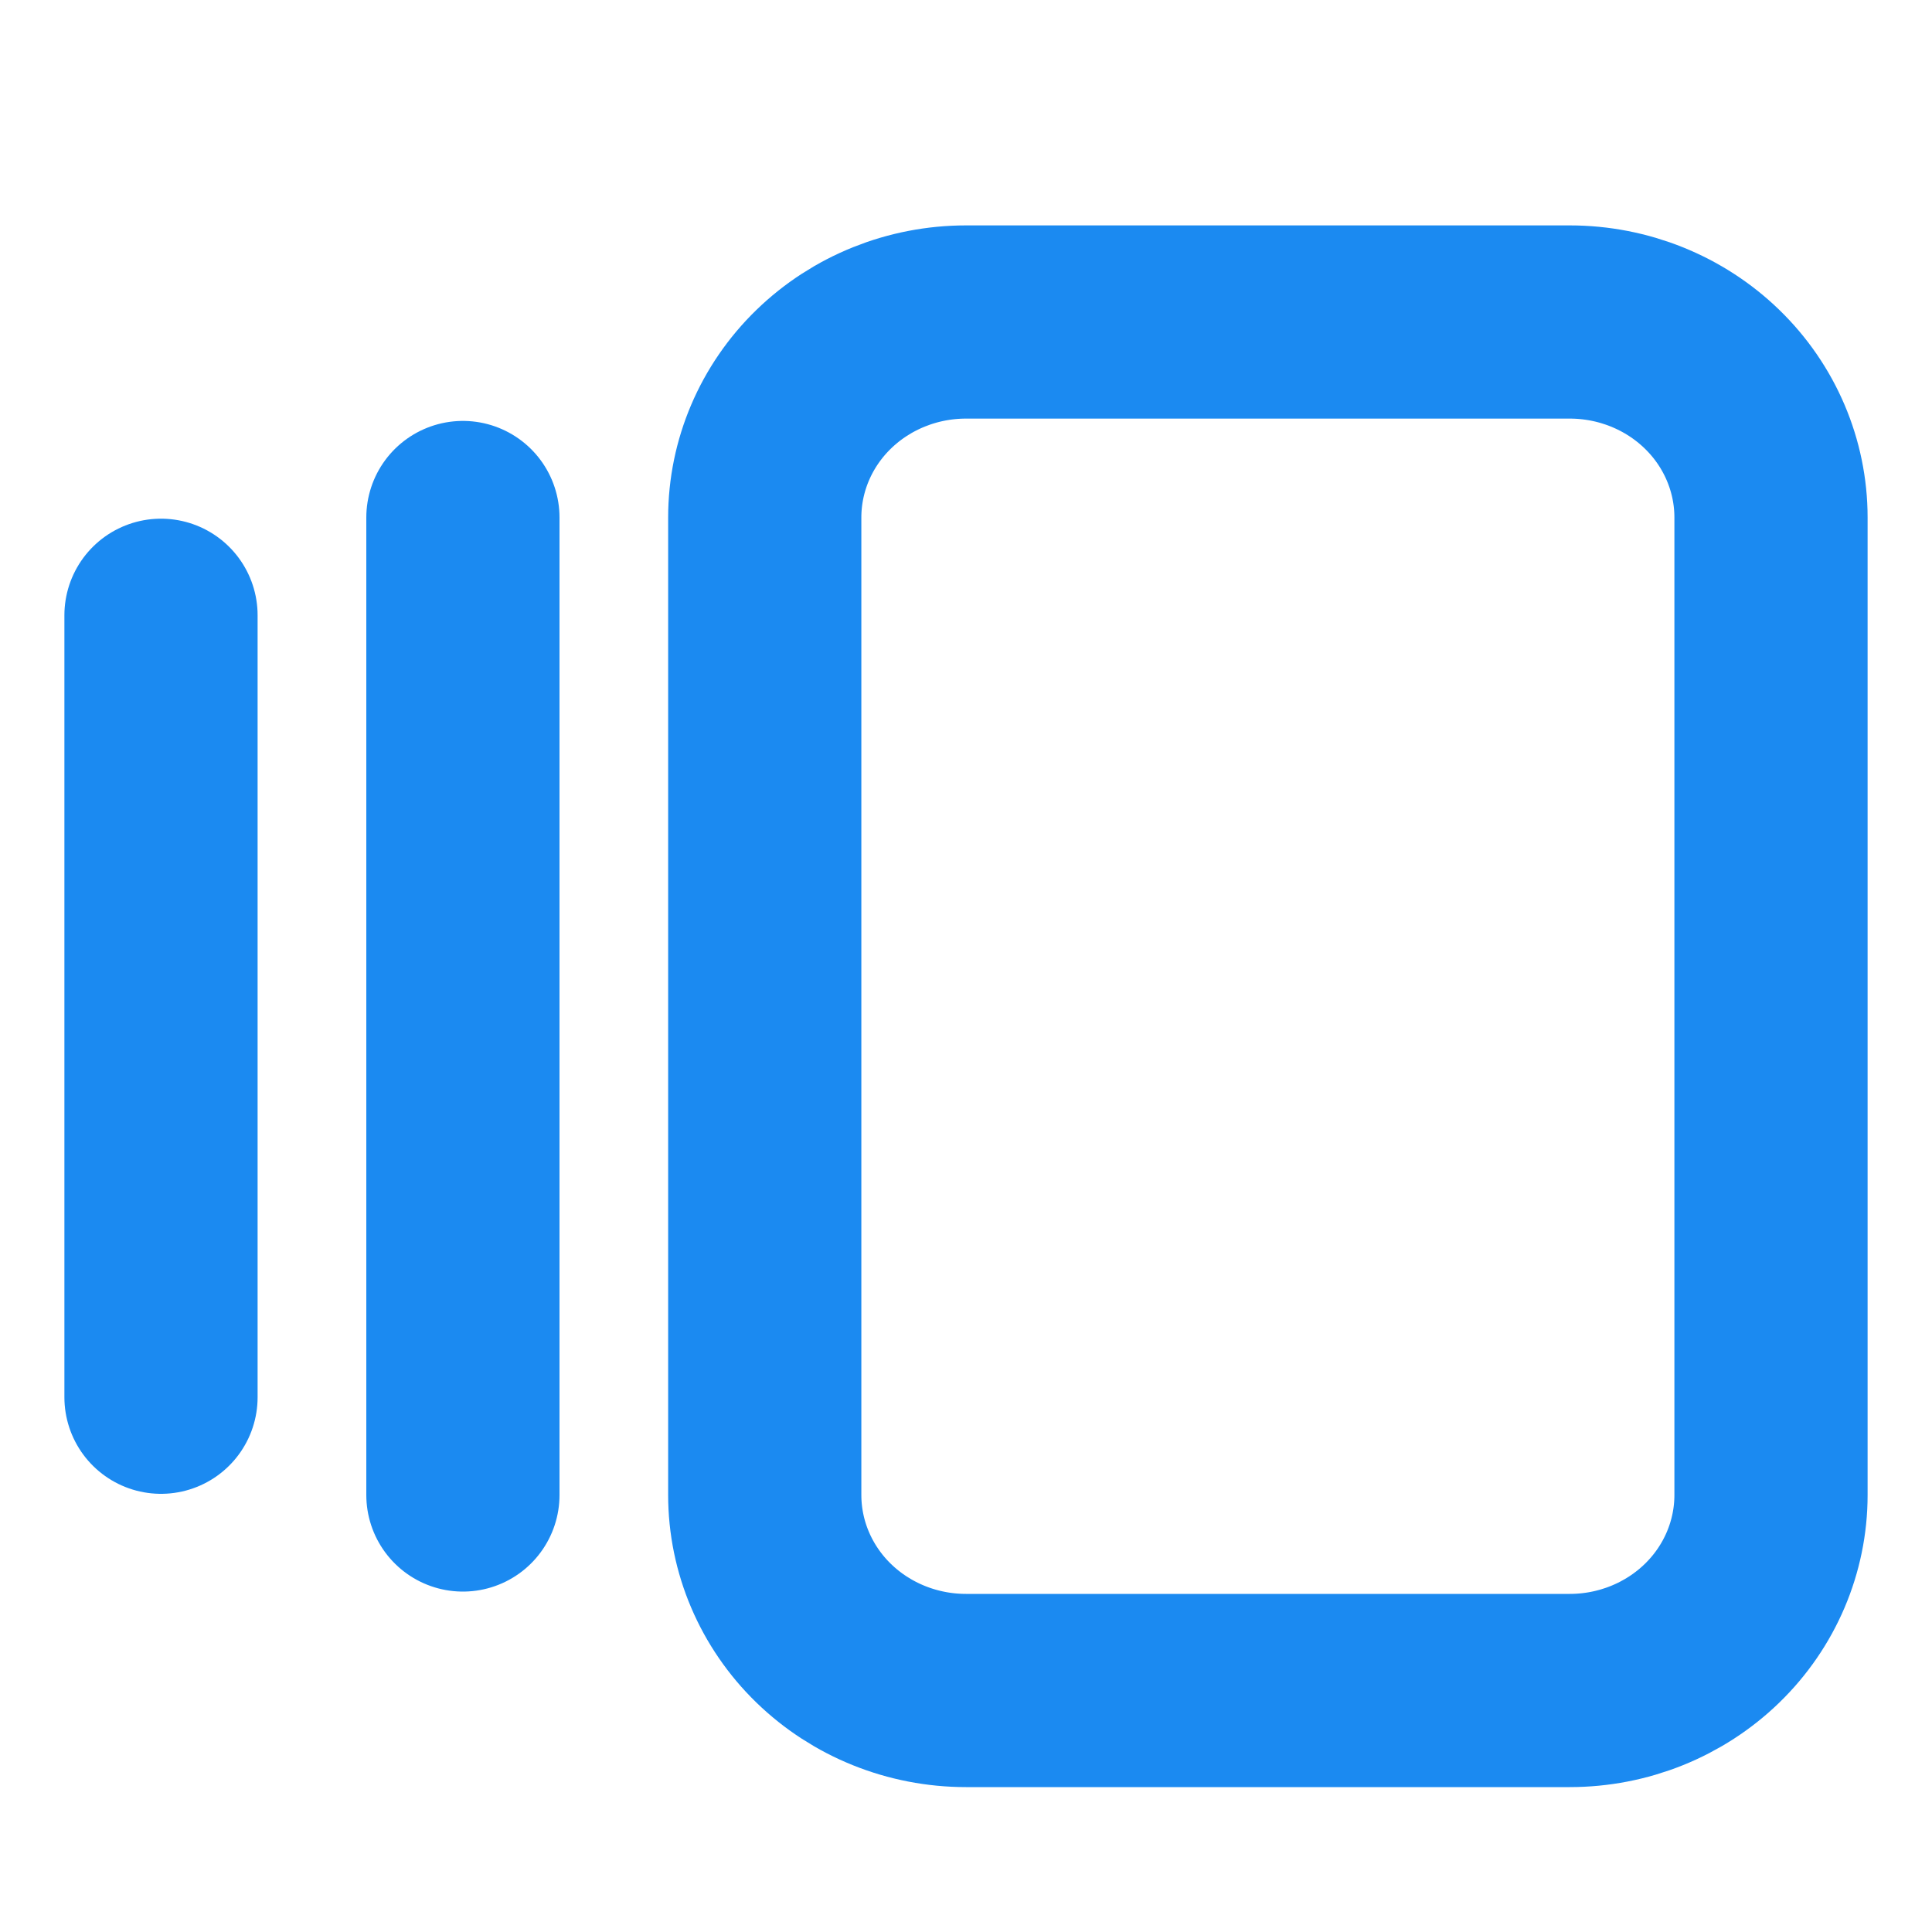 <svg width="30" height="30" viewBox="0 0 30 30" fill="none" xmlns="http://www.w3.org/2000/svg">
<path d="M7.188 8.036V23.214M2.5 9.554V21.696M11.875 8.036C11.875 7.231 12.204 6.458 12.79 5.889C13.376 5.32 14.171 5 15 5H24.375C25.204 5 25.999 5.32 26.585 5.889C27.171 6.458 27.5 7.231 27.5 8.036V23.214C27.5 24.019 27.171 24.792 26.585 25.361C25.999 25.93 25.204 26.25 24.375 26.25H15C14.171 26.25 13.376 25.93 12.79 25.361C12.204 24.792 11.875 24.019 11.875 23.214V8.036Z" stroke="#1B8AF1" stroke-width="3" stroke-linecap="round" stroke-linejoin="round"/>
</svg>
